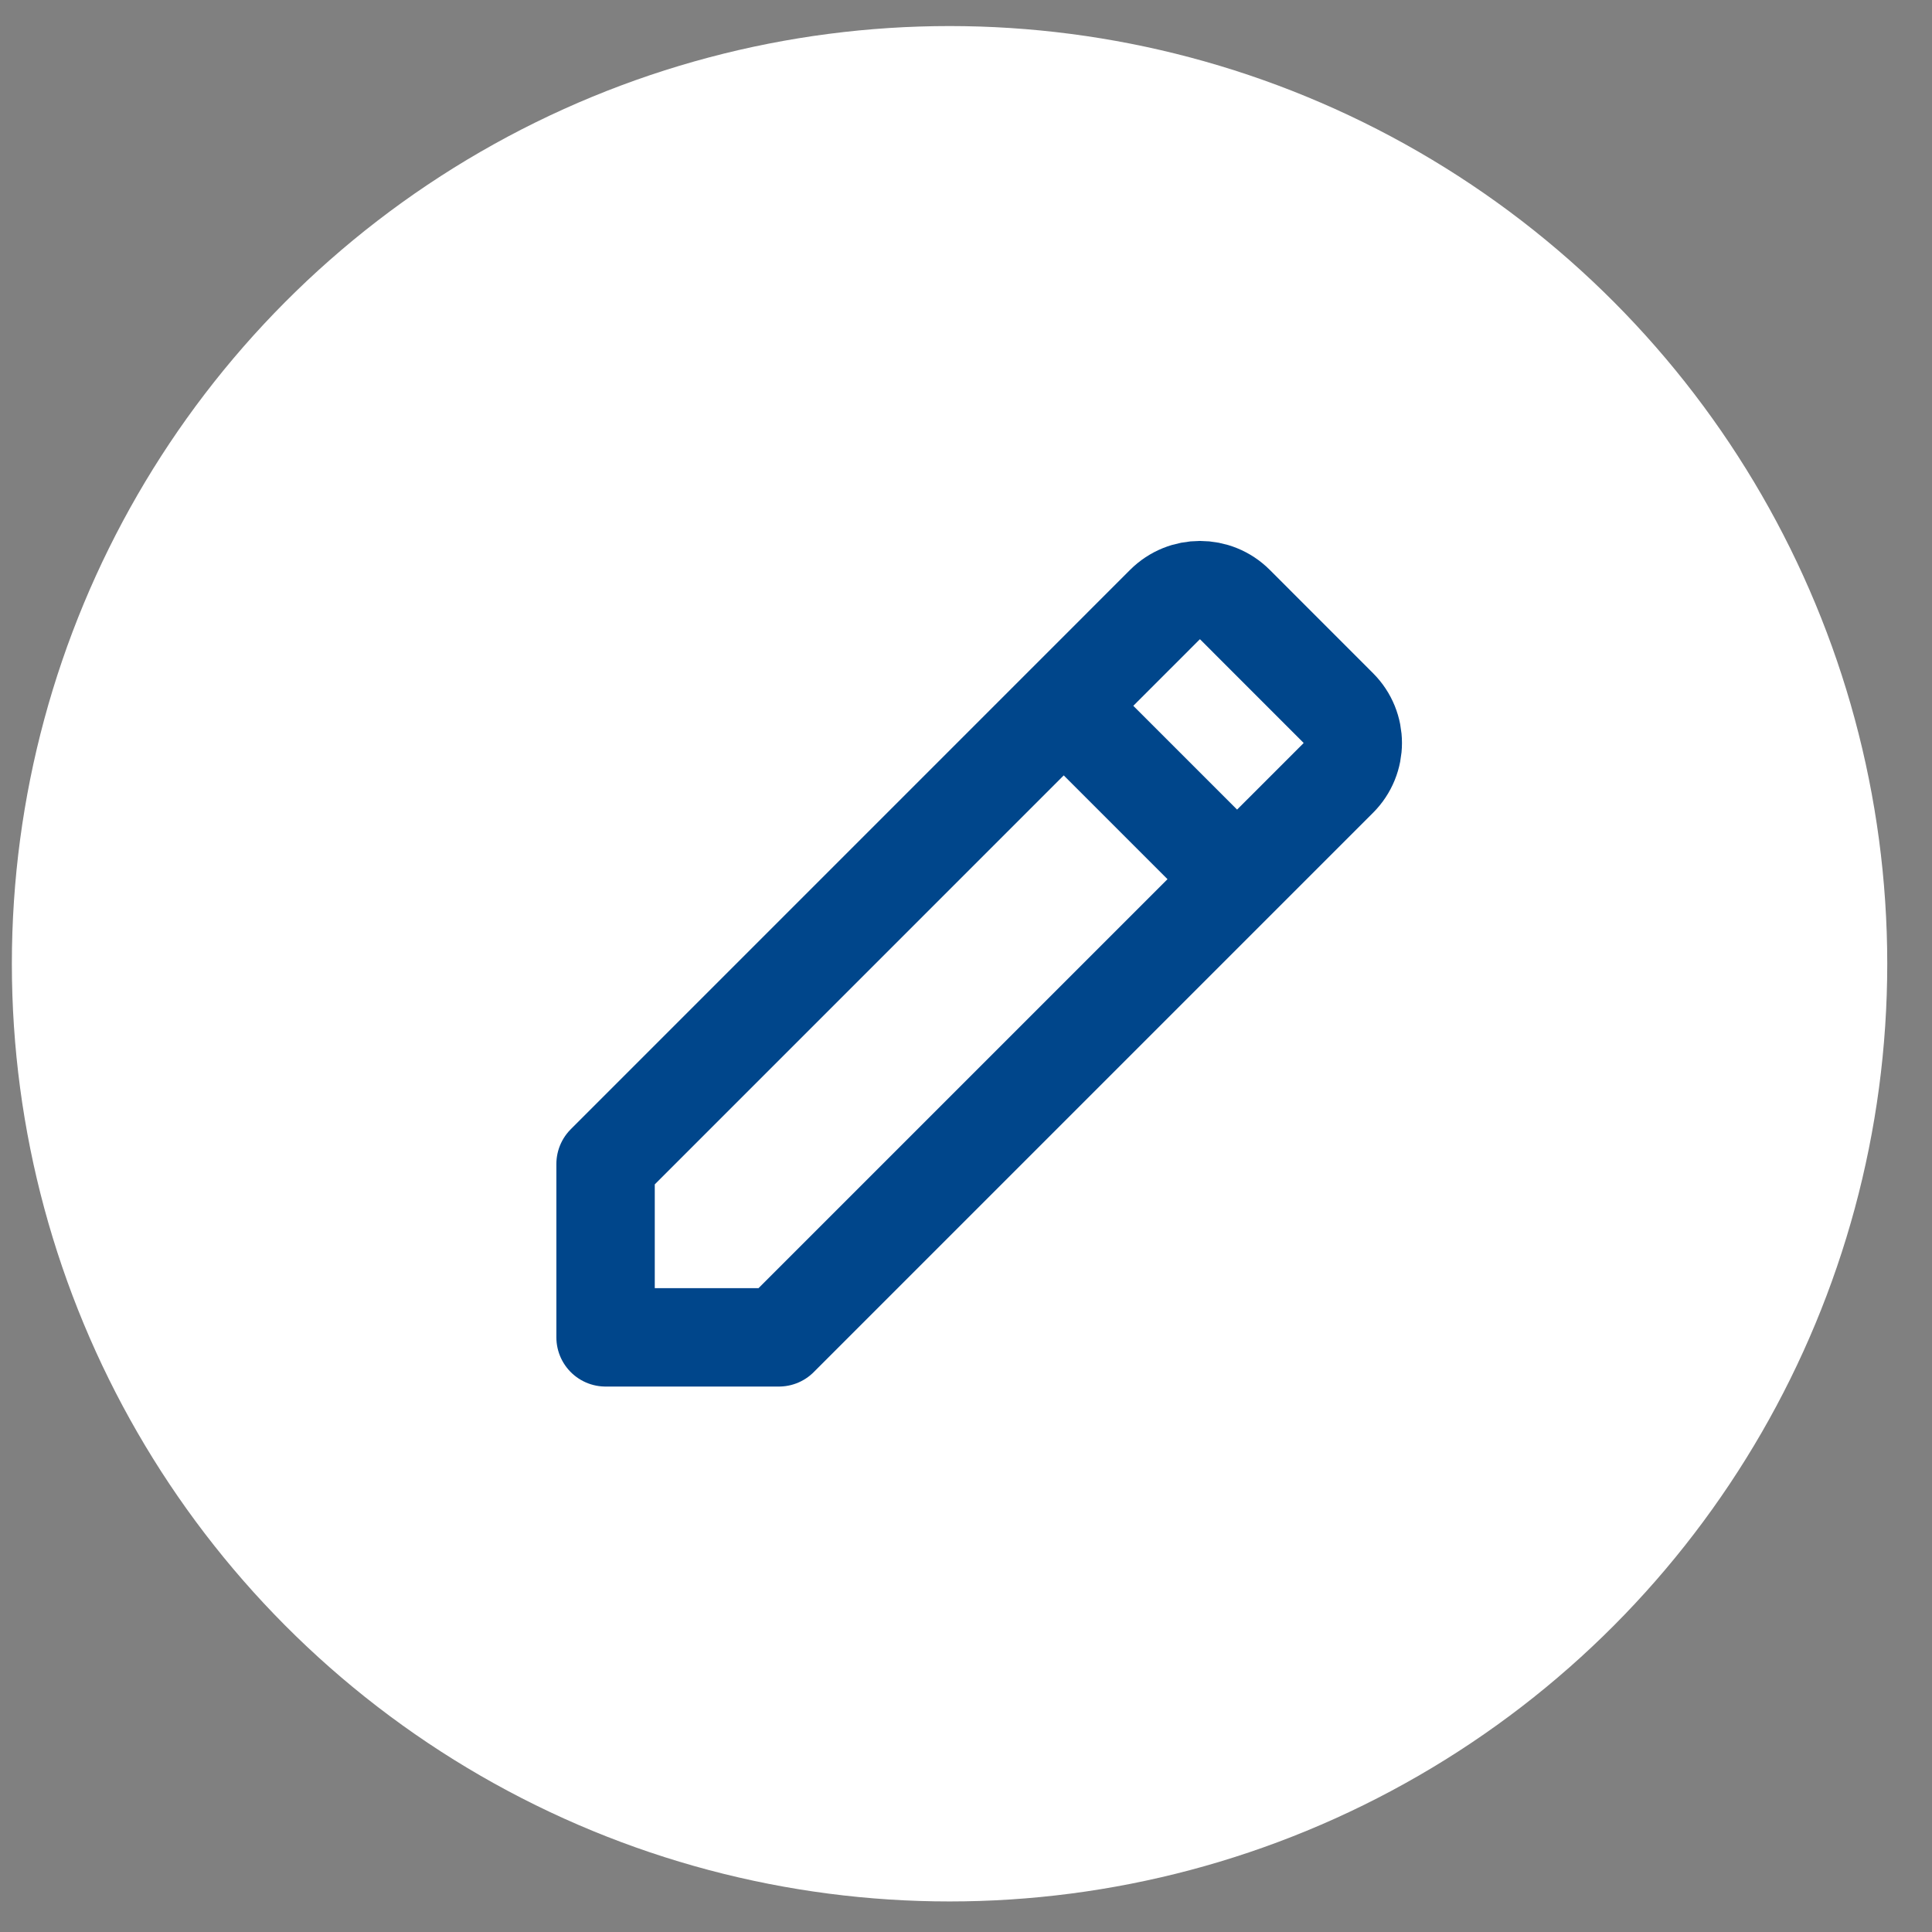 <svg width="43" height="43" viewBox="0 0 43 43" fill="none" xmlns="http://www.w3.org/2000/svg">
<rect x="0" y="0" width="43" height="43" fill="#808080" stroke="none"/>
<circle cx="21.134" cy="21.45" r="20.87" fill="white"/>
<path d="M23.951 15.985L27.258 19.292M13.478 29.765V25.907L25.927 13.457C26.358 13.027 27.056 13.027 27.486 13.457L29.785 15.757C30.216 16.187 30.216 16.885 29.785 17.316L17.336 29.765H13.478Z" stroke="#00468B" stroke-width="2.19" stroke-linecap="round" stroke-linejoin="round"/>
</svg>
